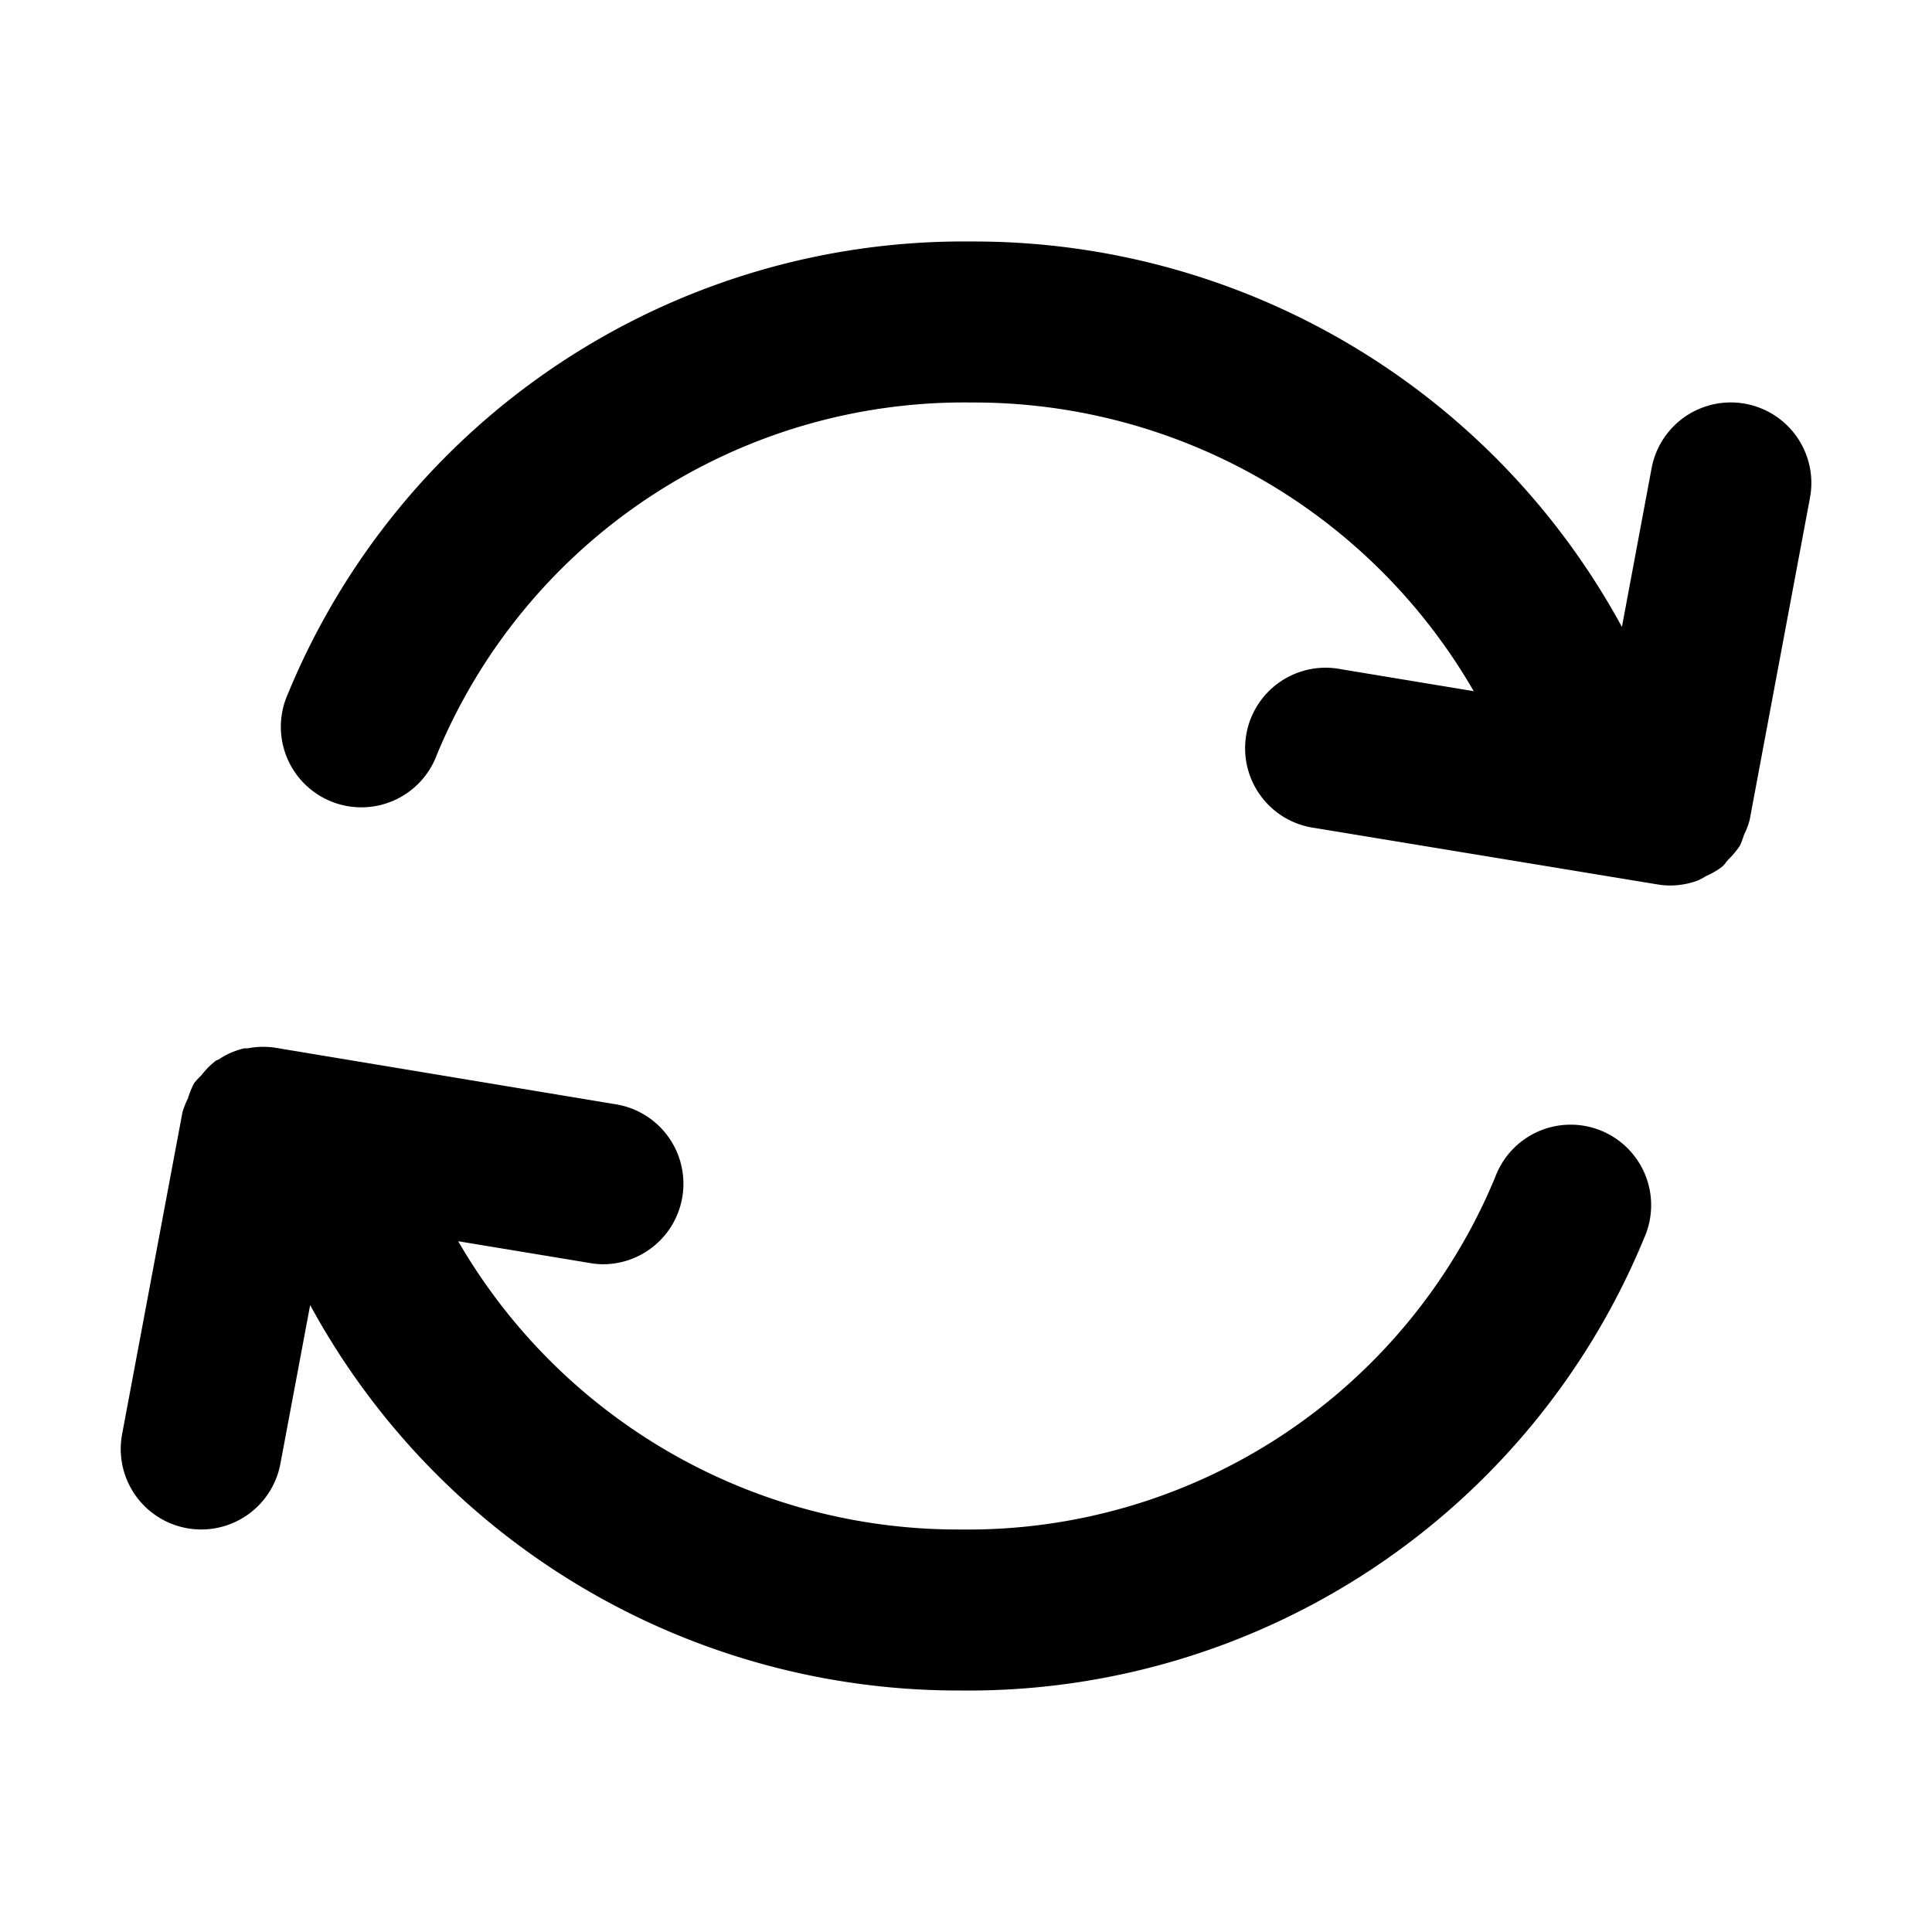 <svg id="Icons_Sync" data-name="Icons / Sync" xmlns="http://www.w3.org/2000/svg" xmlns:xlink="http://www.w3.org/1999/xlink" width="24" height="24" viewBox="0 0 24 24">
  <defs>
    <clipPath id="clip-path">
      <path id="Color" d="M2.353,13.212l-.37,1.972a1,1,0,0,1-1.966-.369l.75-4a1.043,1.043,0,0,1,.068-.171,1.028,1.028,0,0,1,.077-.189A.806.806,0,0,1,1,10.36a.967.967,0,0,1,.181-.183c.011-.008.026-.01.037-.017a.952.952,0,0,1,.316-.137.053.053,0,0,1,.021,0h.019a1.013,1.013,0,0,1,.338-.009l4.25.706A1,1,0,0,1,6,12.705a.923.923,0,0,1-.164-.014l-1.644-.272A7.172,7.172,0,0,0,10.43,16a7.09,7.09,0,0,0,6.643-4.375,1,1,0,1,1,1.853.75A9.079,9.079,0,0,1,10.43,18,9.162,9.162,0,0,1,2.353,13.212ZM19.086,7.986l-4.25-.7a1,1,0,1,1,.327-1.972l1.644.272A7.17,7.17,0,0,0,10.57,2,7.09,7.09,0,0,0,3.927,6.375a1,1,0,1,1-1.853-.75A9.08,9.08,0,0,1,10.57,0a9.16,9.16,0,0,1,8.078,4.788l.369-1.973a1,1,0,0,1,1.967.37l-.749,4a.954.954,0,0,1-.072.189.9.9,0,0,1-.05.133,1.129,1.129,0,0,1-.139.167c-.03.03-.05.067-.083.094a.975.975,0,0,1-.2.116.846.846,0,0,1-.1.054A.992.992,0,0,1,19.252,8,.943.943,0,0,1,19.086,7.986Z" transform="translate(1.5 3)"/>
    </clipPath>
  </defs>
  <g id="Group_123" data-name="Group 123">
    <path id="Color-2" data-name="Color" d="M2.353,13.212l-.37,1.972a1,1,0,0,1-1.966-.369l.75-4a1.043,1.043,0,0,1,.068-.171,1.028,1.028,0,0,1,.077-.189A.806.806,0,0,1,1,10.36a.967.967,0,0,1,.181-.183c.011-.008.026-.01.037-.017a.952.952,0,0,1,.316-.137.053.053,0,0,1,.021,0h.019a1.013,1.013,0,0,1,.338-.009l4.25.706A1,1,0,0,1,6,12.705a.923.923,0,0,1-.164-.014l-1.644-.272A7.172,7.172,0,0,0,10.43,16a7.09,7.09,0,0,0,6.643-4.375,1,1,0,1,1,1.853.75A9.079,9.079,0,0,1,10.43,18,9.162,9.162,0,0,1,2.353,13.212ZM19.086,7.986l-4.25-.7a1,1,0,1,1,.327-1.972l1.644.272A7.17,7.17,0,0,0,10.57,2,7.09,7.09,0,0,0,3.927,6.375a1,1,0,1,1-1.853-.75A9.08,9.08,0,0,1,10.57,0a9.16,9.16,0,0,1,8.078,4.788l.369-1.973a1,1,0,0,1,1.967.37l-.749,4a.954.954,0,0,1-.072.189.9.9,0,0,1-.05.133,1.129,1.129,0,0,1-.139.167c-.03.03-.05.067-.083.094a.975.975,0,0,1-.2.116.846.846,0,0,1-.1.054A.992.992,0,0,1,19.252,8,.943.943,0,0,1,19.086,7.986Z" transform="translate(1.5 3)"/>
  </g>
</svg>
